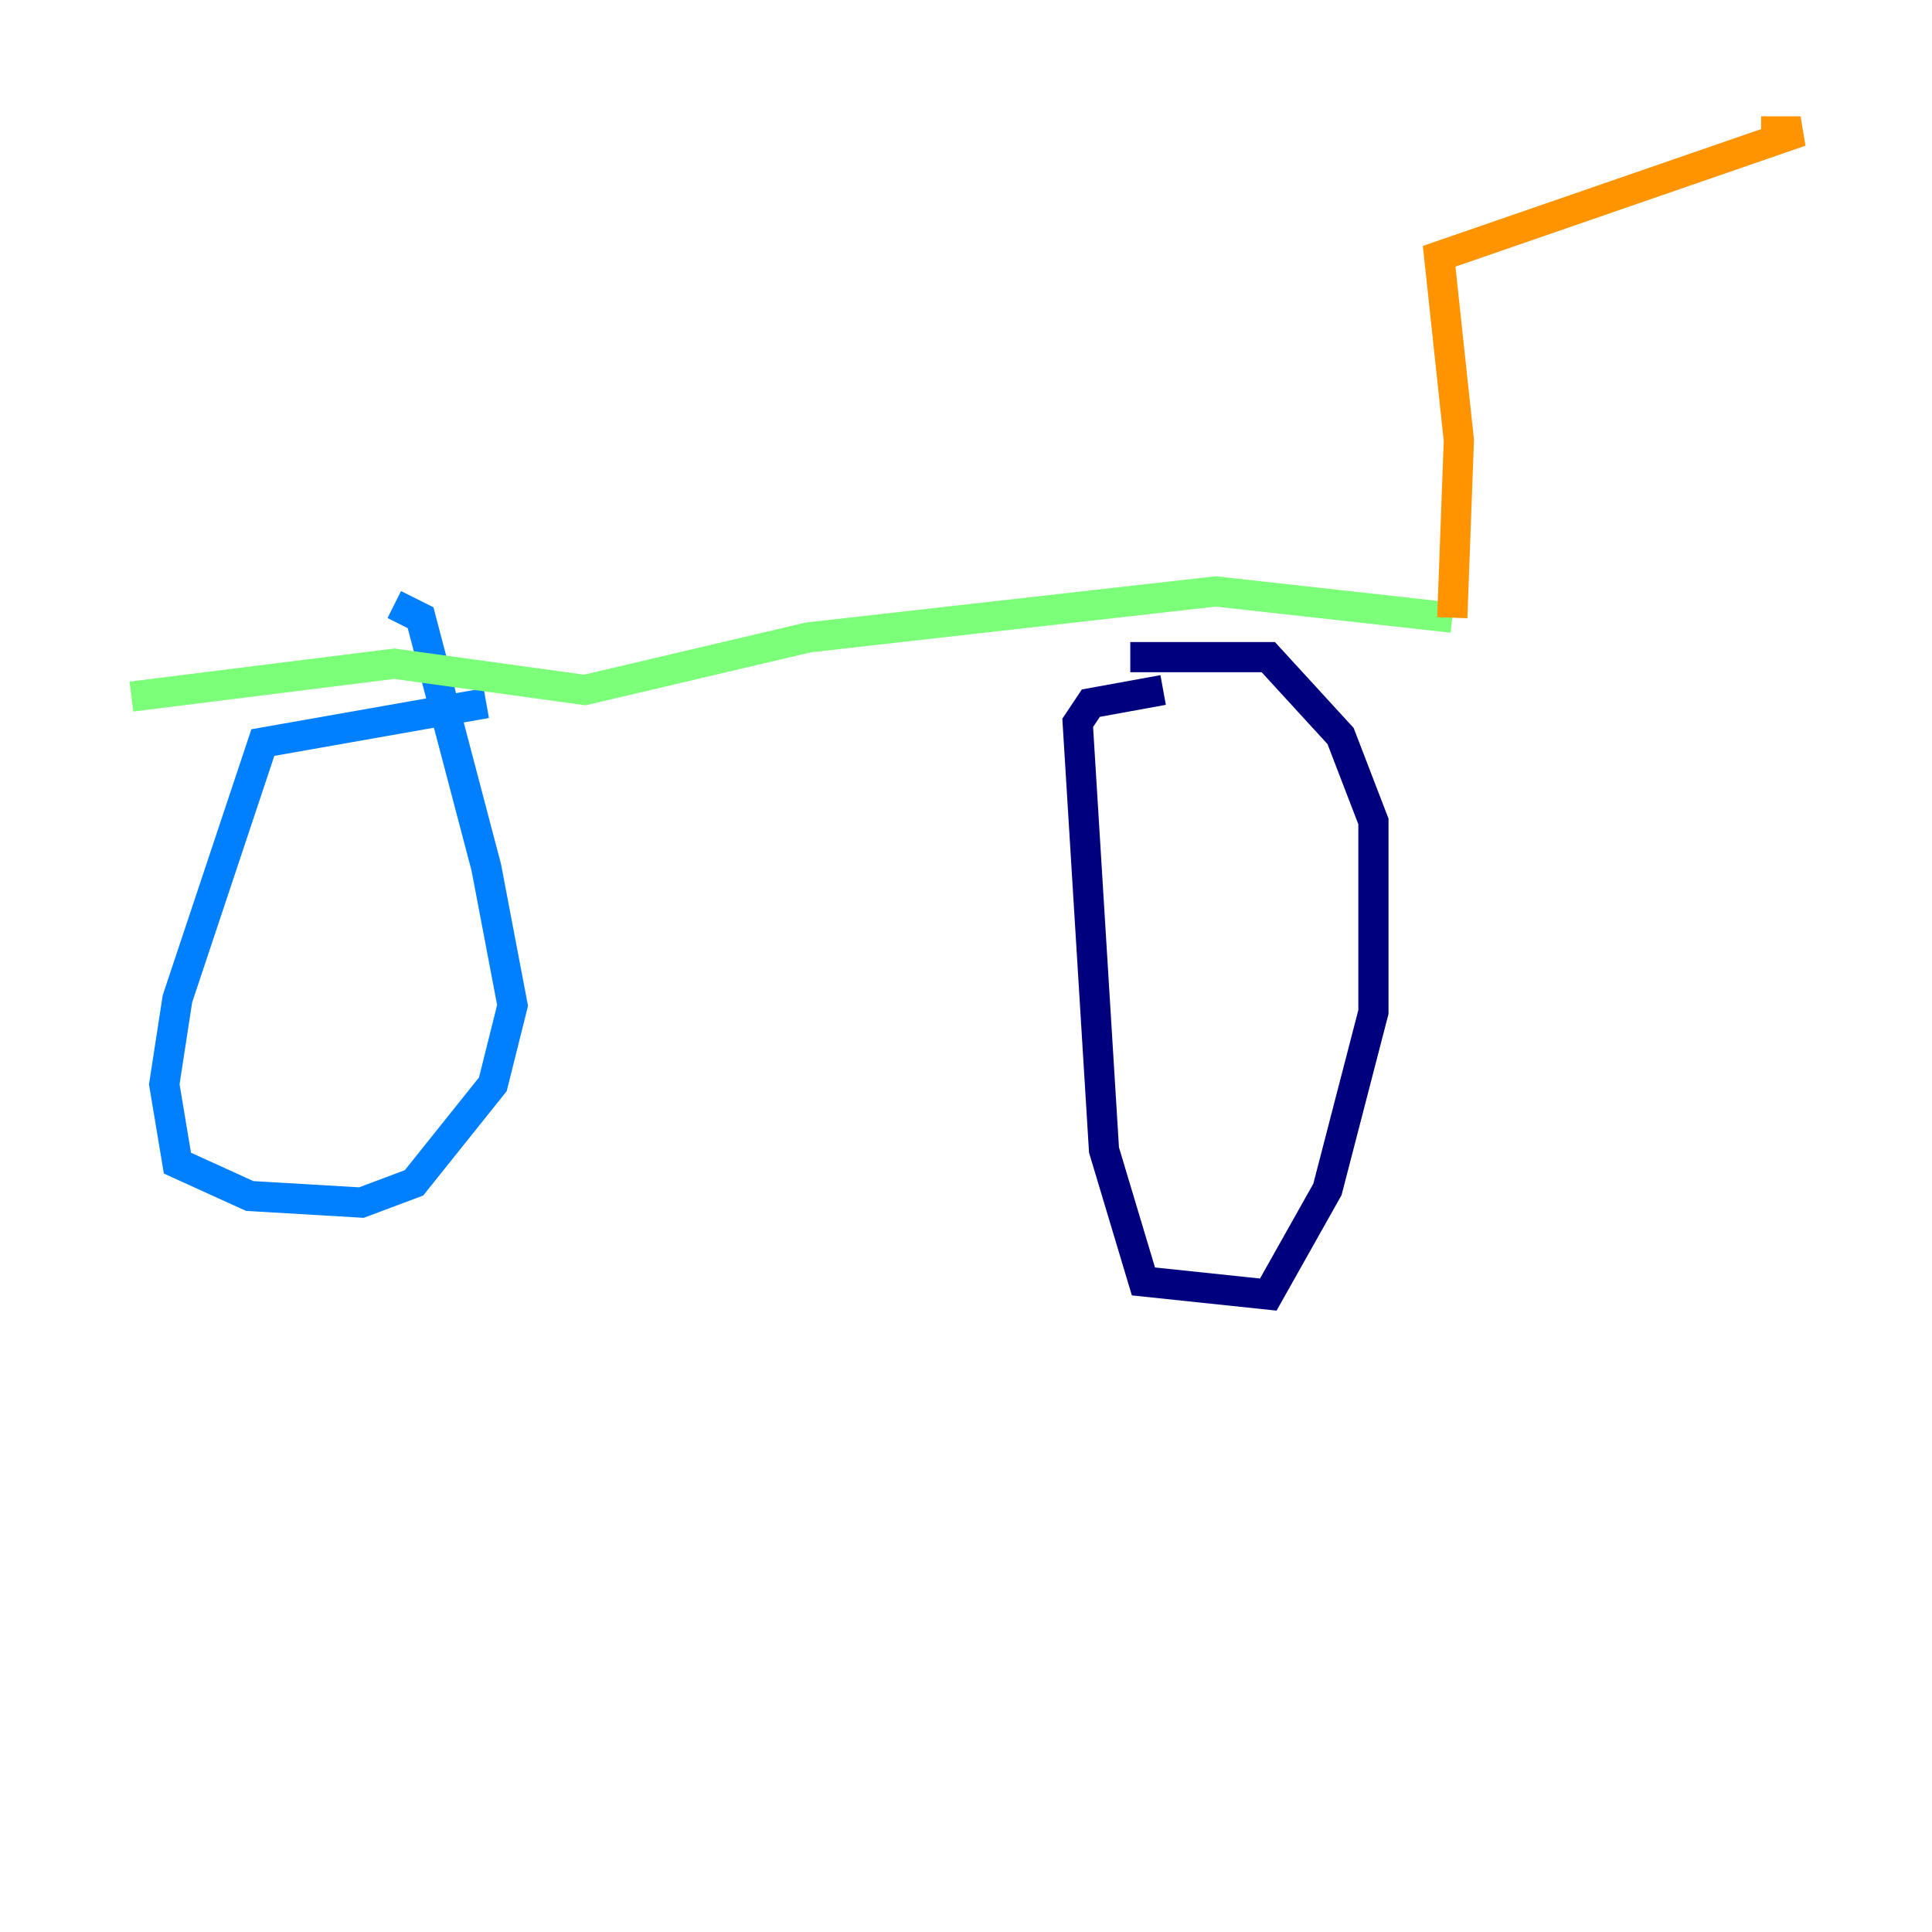 <?xml version="1.0" encoding="utf-8" ?>
<svg baseProfile="tiny" height="128" version="1.2" viewBox="0,0,128,128" width="128" xmlns="http://www.w3.org/2000/svg" xmlns:ev="http://www.w3.org/2001/xml-events" xmlns:xlink="http://www.w3.org/1999/xlink"><defs /><polyline fill="none" points="77.061,45.714 72.272,46.585 71.401,47.891 73.143,76.191 75.755,84.898 84.027,85.769 87.946,78.803 90.993,67.048 90.993,54.422 88.816,48.762 84.027,43.537 74.884,43.537" stroke="#00007f" stroke-width="2" /><polyline fill="none" points="32.218,46.585 17.415,49.197 11.755,66.177 10.884,71.837 11.755,77.061 16.544,79.238 23.946,79.674 27.429,78.367 32.653,71.837 33.959,66.612 32.218,57.469 27.864,40.925 26.122,40.054" stroke="#0080ff" stroke-width="2" /><polyline fill="none" points="8.707,46.15 26.122,43.973 38.748,45.714 53.551,42.231 80.544,39.184 96.218,40.925" stroke="#7cff79" stroke-width="2" /><polyline fill="none" points="96.218,40.925 96.653,29.17 95.347,16.98 119.293,8.707 116.68,8.707" stroke="#ff9400" stroke-width="2" /><polyline fill="none" points="93.17,14.803 93.17,14.803" stroke="#7f0000" stroke-width="2" /></svg>